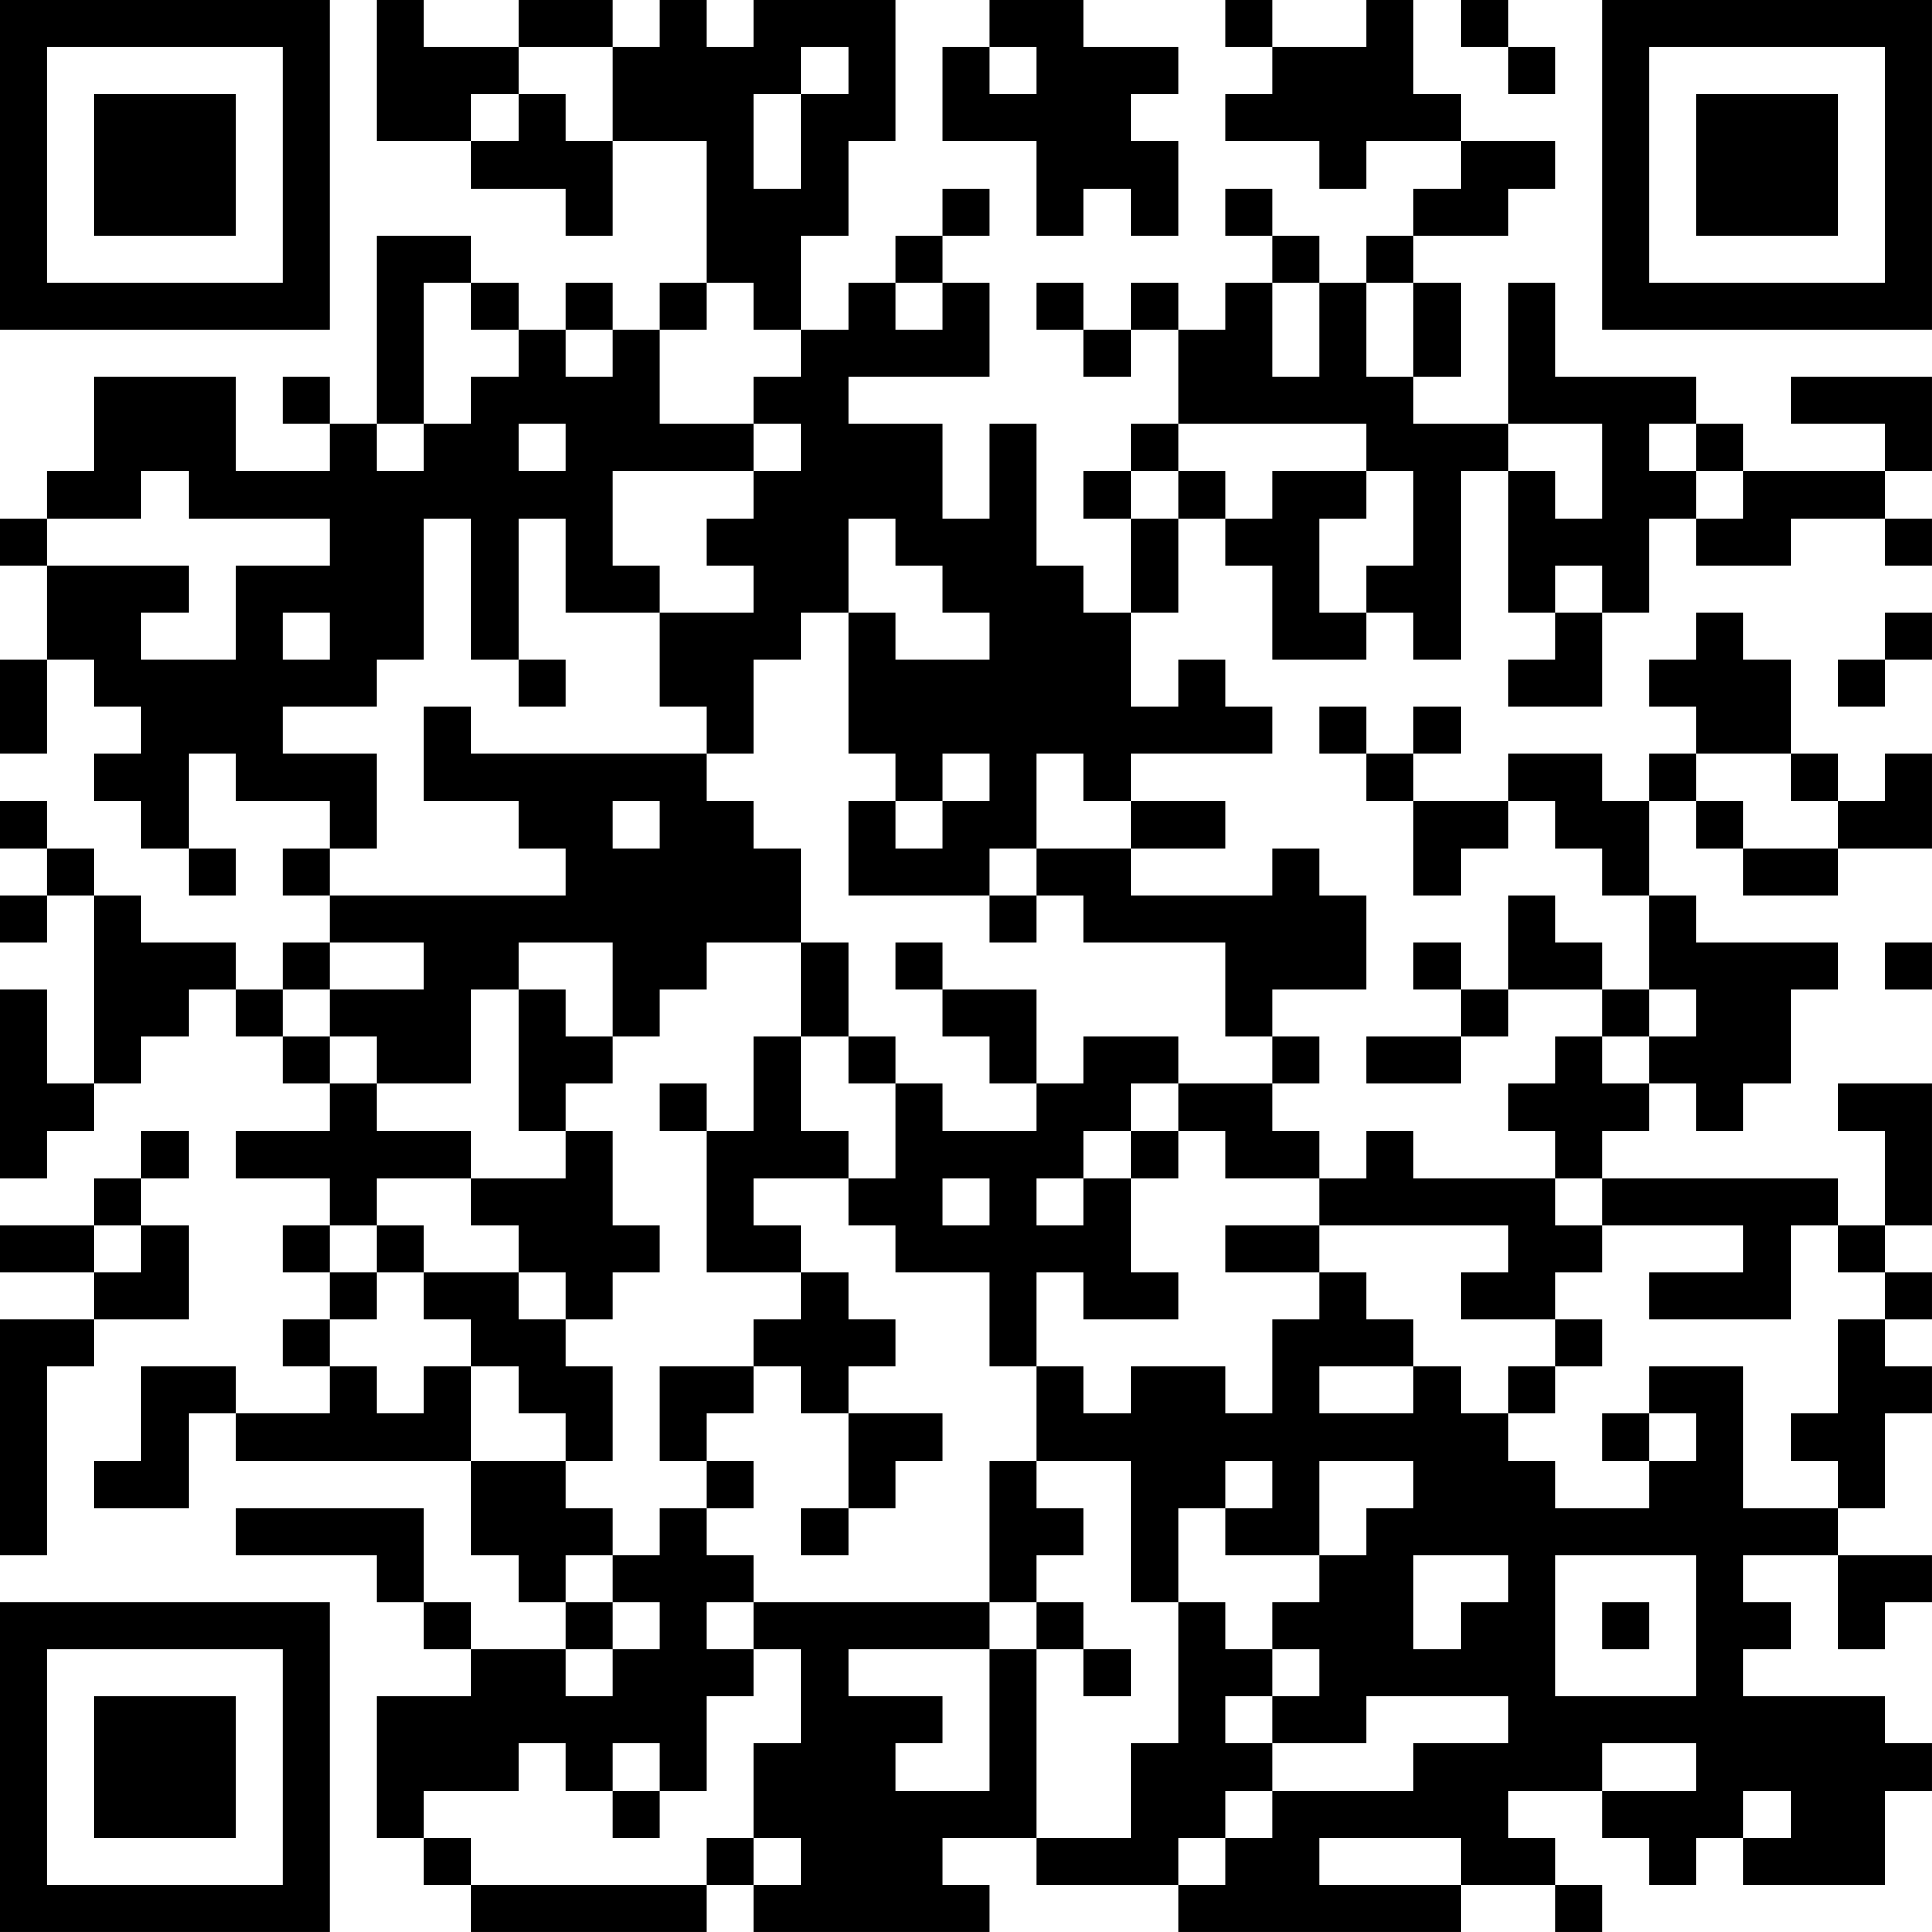 <?xml version="1.0" encoding="UTF-8"?>
<svg xmlns="http://www.w3.org/2000/svg" version="1.1" width="200" height="200" viewBox="0 0 200 200"><rect x="0" y="0" width="200" height="200" fill="#ffffff"/><g transform="scale(4.878)"><g transform="translate(0,0)"><path fill-rule="evenodd" d="M8 0L8 3L10 3L10 4L12 4L12 5L13 5L13 3L15 3L15 6L14 6L14 7L13 7L13 6L12 6L12 7L11 7L11 6L10 6L10 5L8 5L8 9L7 9L7 8L6 8L6 9L7 9L7 10L5 10L5 8L2 8L2 10L1 10L1 11L0 11L0 12L1 12L1 14L0 14L0 16L1 16L1 14L2 14L2 15L3 15L3 16L2 16L2 17L3 17L3 18L4 18L4 19L5 19L5 18L4 18L4 16L5 16L5 17L7 17L7 18L6 18L6 19L7 19L7 20L6 20L6 21L5 21L5 20L3 20L3 19L2 19L2 18L1 18L1 17L0 17L0 18L1 18L1 19L0 19L0 20L1 20L1 19L2 19L2 23L1 23L1 21L0 21L0 25L1 25L1 24L2 24L2 23L3 23L3 22L4 22L4 21L5 21L5 22L6 22L6 23L7 23L7 24L5 24L5 25L7 25L7 26L6 26L6 27L7 27L7 28L6 28L6 29L7 29L7 30L5 30L5 29L3 29L3 31L2 31L2 32L4 32L4 30L5 30L5 31L10 31L10 33L11 33L11 34L12 34L12 35L10 35L10 34L9 34L9 32L5 32L5 33L8 33L8 34L9 34L9 35L10 35L10 36L8 36L8 39L9 39L9 40L10 40L10 41L15 41L15 40L16 40L16 41L21 41L21 40L20 40L20 39L22 39L22 40L25 40L25 41L31 41L31 40L33 40L33 41L34 41L34 40L33 40L33 39L32 39L32 38L34 38L34 39L35 39L35 40L36 40L36 39L37 39L37 40L40 40L40 38L41 38L41 37L40 37L40 36L37 36L37 35L38 35L38 34L37 34L37 33L39 33L39 35L40 35L40 34L41 34L41 33L39 33L39 32L40 32L40 30L41 30L41 29L40 29L40 28L41 28L41 27L40 27L40 26L41 26L41 23L39 23L39 24L40 24L40 26L39 26L39 25L34 25L34 24L35 24L35 23L36 23L36 24L37 24L37 23L38 23L38 21L39 21L39 20L36 20L36 19L35 19L35 17L36 17L36 18L37 18L37 19L39 19L39 18L41 18L41 16L40 16L40 17L39 17L39 16L38 16L38 14L37 14L37 13L36 13L36 14L35 14L35 15L36 15L36 16L35 16L35 17L34 17L34 16L32 16L32 17L30 17L30 16L31 16L31 15L30 15L30 16L29 16L29 15L28 15L28 16L29 16L29 17L30 17L30 19L31 19L31 18L32 18L32 17L33 17L33 18L34 18L34 19L35 19L35 21L34 21L34 20L33 20L33 19L32 19L32 21L31 21L31 20L30 20L30 21L31 21L31 22L29 22L29 23L31 23L31 22L32 22L32 21L34 21L34 22L33 22L33 23L32 23L32 24L33 24L33 25L30 25L30 24L29 24L29 25L28 25L28 24L27 24L27 23L28 23L28 22L27 22L27 21L29 21L29 19L28 19L28 18L27 18L27 19L24 19L24 18L26 18L26 17L24 17L24 16L27 16L27 15L26 15L26 14L25 14L25 15L24 15L24 13L25 13L25 11L26 11L26 12L27 12L27 14L29 14L29 13L30 13L30 14L31 14L31 10L32 10L32 13L33 13L33 14L32 14L32 15L34 15L34 13L35 13L35 11L36 11L36 12L38 12L38 11L40 11L40 12L41 12L41 11L40 11L40 10L41 10L41 8L38 8L38 9L40 9L40 10L37 10L37 9L36 9L36 8L33 8L33 6L32 6L32 9L30 9L30 8L31 8L31 6L30 6L30 5L32 5L32 4L33 4L33 3L31 3L31 2L30 2L30 0L29 0L29 1L27 1L27 0L26 0L26 1L27 1L27 2L26 2L26 3L28 3L28 4L29 4L29 3L31 3L31 4L30 4L30 5L29 5L29 6L28 6L28 5L27 5L27 4L26 4L26 5L27 5L27 6L26 6L26 7L25 7L25 6L24 6L24 7L23 7L23 6L22 6L22 7L23 7L23 8L24 8L24 7L25 7L25 9L24 9L24 10L23 10L23 11L24 11L24 13L23 13L23 12L22 12L22 9L21 9L21 11L20 11L20 9L18 9L18 8L21 8L21 6L20 6L20 5L21 5L21 4L20 4L20 5L19 5L19 6L18 6L18 7L17 7L17 5L18 5L18 3L19 3L19 0L16 0L16 1L15 1L15 0L14 0L14 1L13 1L13 0L11 0L11 1L9 1L9 0ZM21 0L21 1L20 1L20 3L22 3L22 5L23 5L23 4L24 4L24 5L25 5L25 3L24 3L24 2L25 2L25 1L23 1L23 0ZM31 0L31 1L32 1L32 2L33 2L33 1L32 1L32 0ZM11 1L11 2L10 2L10 3L11 3L11 2L12 2L12 3L13 3L13 1ZM17 1L17 2L16 2L16 4L17 4L17 2L18 2L18 1ZM21 1L21 2L22 2L22 1ZM9 6L9 9L8 9L8 10L9 10L9 9L10 9L10 8L11 8L11 7L10 7L10 6ZM15 6L15 7L14 7L14 9L16 9L16 10L13 10L13 12L14 12L14 13L12 13L12 11L11 11L11 14L10 14L10 11L9 11L9 14L8 14L8 15L6 15L6 16L8 16L8 18L7 18L7 19L12 19L12 18L11 18L11 17L9 17L9 15L10 15L10 16L15 16L15 17L16 17L16 18L17 18L17 20L15 20L15 21L14 21L14 22L13 22L13 20L11 20L11 21L10 21L10 23L8 23L8 22L7 22L7 21L9 21L9 20L7 20L7 21L6 21L6 22L7 22L7 23L8 23L8 24L10 24L10 25L8 25L8 26L7 26L7 27L8 27L8 28L7 28L7 29L8 29L8 30L9 30L9 29L10 29L10 31L12 31L12 32L13 32L13 33L12 33L12 34L13 34L13 35L12 35L12 36L13 36L13 35L14 35L14 34L13 34L13 33L14 33L14 32L15 32L15 33L16 33L16 34L15 34L15 35L16 35L16 36L15 36L15 38L14 38L14 37L13 37L13 38L12 38L12 37L11 37L11 38L9 38L9 39L10 39L10 40L15 40L15 39L16 39L16 40L17 40L17 39L16 39L16 37L17 37L17 35L16 35L16 34L21 34L21 35L18 35L18 36L20 36L20 37L19 37L19 38L21 38L21 35L22 35L22 39L24 39L24 37L25 37L25 34L26 34L26 35L27 35L27 36L26 36L26 37L27 37L27 38L26 38L26 39L25 39L25 40L26 40L26 39L27 39L27 38L30 38L30 37L32 37L32 36L29 36L29 37L27 37L27 36L28 36L28 35L27 35L27 34L28 34L28 33L29 33L29 32L30 32L30 31L28 31L28 33L26 33L26 32L27 32L27 31L26 31L26 32L25 32L25 34L24 34L24 31L22 31L22 29L23 29L23 30L24 30L24 29L26 29L26 30L27 30L27 28L28 28L28 27L29 27L29 28L30 28L30 29L28 29L28 30L30 30L30 29L31 29L31 30L32 30L32 31L33 31L33 32L35 32L35 31L36 31L36 30L35 30L35 29L37 29L37 32L39 32L39 31L38 31L38 30L39 30L39 28L40 28L40 27L39 27L39 26L38 26L38 28L35 28L35 27L37 27L37 26L34 26L34 25L33 25L33 26L34 26L34 27L33 27L33 28L31 28L31 27L32 27L32 26L28 26L28 25L26 25L26 24L25 24L25 23L27 23L27 22L26 22L26 20L23 20L23 19L22 19L22 18L24 18L24 17L23 17L23 16L22 16L22 18L21 18L21 19L18 19L18 17L19 17L19 18L20 18L20 17L21 17L21 16L20 16L20 17L19 17L19 16L18 16L18 13L19 13L19 14L21 14L21 13L20 13L20 12L19 12L19 11L18 11L18 13L17 13L17 14L16 14L16 16L15 16L15 15L14 15L14 13L16 13L16 12L15 12L15 11L16 11L16 10L17 10L17 9L16 9L16 8L17 8L17 7L16 7L16 6ZM19 6L19 7L20 7L20 6ZM27 6L27 8L28 8L28 6ZM29 6L29 8L30 8L30 6ZM12 7L12 8L13 8L13 7ZM11 9L11 10L12 10L12 9ZM25 9L25 10L24 10L24 11L25 11L25 10L26 10L26 11L27 11L27 10L29 10L29 11L28 11L28 13L29 13L29 12L30 12L30 10L29 10L29 9ZM32 9L32 10L33 10L33 11L34 11L34 9ZM35 9L35 10L36 10L36 11L37 11L37 10L36 10L36 9ZM3 10L3 11L1 11L1 12L4 12L4 13L3 13L3 14L5 14L5 12L7 12L7 11L4 11L4 10ZM33 12L33 13L34 13L34 12ZM6 13L6 14L7 14L7 13ZM40 13L40 14L39 14L39 15L40 15L40 14L41 14L41 13ZM11 14L11 15L12 15L12 14ZM36 16L36 17L37 17L37 18L39 18L39 17L38 17L38 16ZM13 17L13 18L14 18L14 17ZM21 19L21 20L22 20L22 19ZM17 20L17 22L16 22L16 24L15 24L15 23L14 23L14 24L15 24L15 27L17 27L17 28L16 28L16 29L14 29L14 31L15 31L15 32L16 32L16 31L15 31L15 30L16 30L16 29L17 29L17 30L18 30L18 32L17 32L17 33L18 33L18 32L19 32L19 31L20 31L20 30L18 30L18 29L19 29L19 28L18 28L18 27L17 27L17 26L16 26L16 25L18 25L18 26L19 26L19 27L21 27L21 29L22 29L22 27L23 27L23 28L25 28L25 27L24 27L24 25L25 25L25 24L24 24L24 23L25 23L25 22L23 22L23 23L22 23L22 21L20 21L20 20L19 20L19 21L20 21L20 22L21 22L21 23L22 23L22 24L20 24L20 23L19 23L19 22L18 22L18 20ZM40 20L40 21L41 21L41 20ZM11 21L11 24L12 24L12 25L10 25L10 26L11 26L11 27L9 27L9 26L8 26L8 27L9 27L9 28L10 28L10 29L11 29L11 30L12 30L12 31L13 31L13 29L12 29L12 28L13 28L13 27L14 27L14 26L13 26L13 24L12 24L12 23L13 23L13 22L12 22L12 21ZM35 21L35 22L34 22L34 23L35 23L35 22L36 22L36 21ZM17 22L17 24L18 24L18 25L19 25L19 23L18 23L18 22ZM3 24L3 25L2 25L2 26L0 26L0 27L2 27L2 28L0 28L0 33L1 33L1 29L2 29L2 28L4 28L4 26L3 26L3 25L4 25L4 24ZM23 24L23 25L22 25L22 26L23 26L23 25L24 25L24 24ZM20 25L20 26L21 26L21 25ZM2 26L2 27L3 27L3 26ZM26 26L26 27L28 27L28 26ZM11 27L11 28L12 28L12 27ZM33 28L33 29L32 29L32 30L33 30L33 29L34 29L34 28ZM34 30L34 31L35 31L35 30ZM21 31L21 34L22 34L22 35L23 35L23 36L24 36L24 35L23 35L23 34L22 34L22 33L23 33L23 32L22 32L22 31ZM30 33L30 35L31 35L31 34L32 34L32 33ZM33 33L33 36L36 36L36 33ZM34 34L34 35L35 35L35 34ZM34 37L34 38L36 38L36 37ZM13 38L13 39L14 39L14 38ZM37 38L37 39L38 39L38 38ZM28 39L28 40L31 40L31 39ZM0 0L0 7L7 7L7 0ZM1 1L1 6L6 6L6 1ZM2 2L2 5L5 5L5 2ZM34 0L34 7L41 7L41 0ZM35 1L35 6L40 6L40 1ZM36 2L36 5L39 5L39 2ZM0 34L0 41L7 41L7 34ZM1 35L1 40L6 40L6 35ZM2 36L2 39L5 39L5 36Z" fill="#000000"/></g></g></svg>
